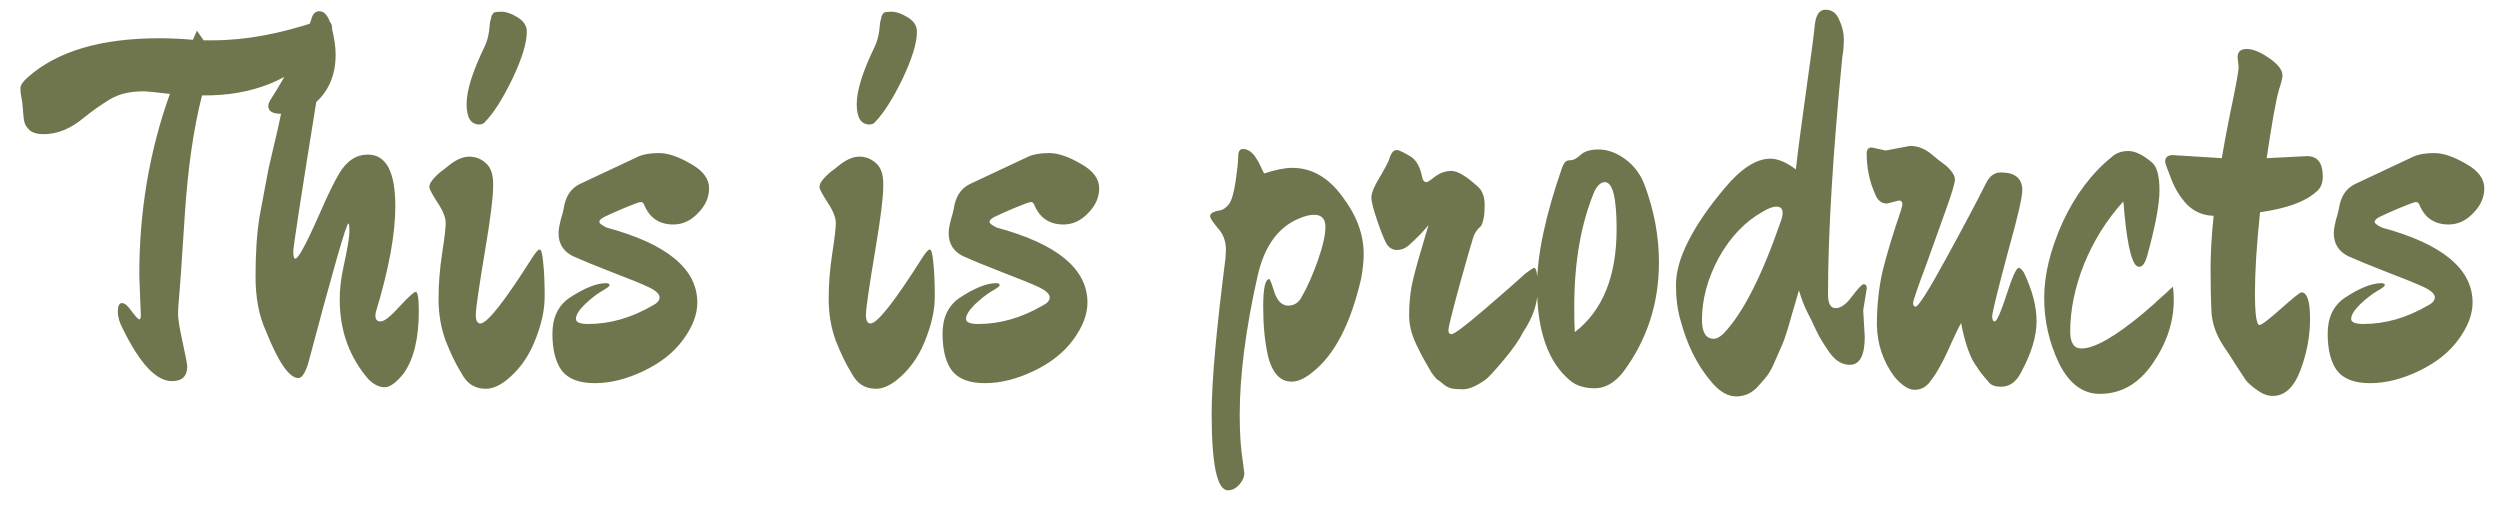 <svg width="98" height="20" viewBox="0 0 98 20" fill="none" xmlns="http://www.w3.org/2000/svg">
<path d="M5.52 12.36L5.46 10.78C5.46 8.273 5.86 5.907 6.66 3.68C6.087 3.613 5.74 3.58 5.62 3.58C5.087 3.58 4.647 3.687 4.3 3.9C3.967 4.1 3.627 4.34 3.28 4.62C2.773 5.047 2.247 5.26 1.7 5.26C1.473 5.26 1.3 5.213 1.18 5.12C1.06 5.013 0.987 4.907 0.96 4.8C0.933 4.693 0.913 4.533 0.9 4.32C0.887 4.107 0.867 3.94 0.84 3.82C0.813 3.7 0.8 3.58 0.8 3.46C0.8 3.34 0.9 3.193 1.1 3.02C2.247 2.007 3.96 1.5 6.24 1.5C6.68 1.5 7.12 1.52 7.56 1.56L7.72 1.2C7.787 1.293 7.873 1.42 7.98 1.58H8.36C9.613 1.58 10.987 1.327 12.48 0.82C12.587 0.793 12.66 0.78 12.7 0.78C12.913 0.78 13.02 0.893 13.02 1.12C13.02 1.347 12.9 1.58 12.66 1.82C11.473 3.127 9.893 3.767 7.92 3.74C7.587 5.033 7.36 6.613 7.24 8.48C7.12 10.347 7.047 11.407 7.02 11.66C6.993 11.913 6.98 12.133 6.98 12.32C6.98 12.507 7.04 12.873 7.16 13.42C7.28 13.967 7.34 14.28 7.34 14.36C7.34 14.747 7.14 14.94 6.74 14.94C6.127 14.94 5.487 14.26 4.82 12.9C4.687 12.66 4.62 12.433 4.62 12.22C4.62 11.993 4.673 11.88 4.78 11.88C4.887 11.88 5.013 11.987 5.16 12.2C5.32 12.413 5.42 12.52 5.46 12.52C5.5 12.52 5.52 12.467 5.52 12.36ZM16.417 12.2C16.417 13.253 16.224 14.06 15.837 14.62C15.544 14.993 15.29 15.18 15.077 15.18C14.864 15.18 14.65 15.073 14.437 14.86C13.691 13.993 13.317 12.953 13.317 11.74C13.317 11.34 13.364 10.927 13.457 10.5C13.617 9.767 13.697 9.293 13.697 9.08C13.697 8.867 13.684 8.76 13.657 8.76C13.577 8.76 13.05 10.593 12.077 14.26C11.957 14.633 11.831 14.82 11.697 14.82C11.337 14.82 10.911 14.2 10.417 12.96C10.15 12.373 10.017 11.667 10.017 10.84C10.017 9.907 10.07 9.12 10.177 8.48C10.297 7.84 10.37 7.447 10.397 7.3C10.424 7.14 10.47 6.893 10.537 6.56C10.617 6.213 10.671 5.987 10.697 5.88C10.857 5.213 10.964 4.74 11.017 4.46C10.684 4.46 10.517 4.36 10.517 4.16C10.517 4.067 10.557 3.967 10.637 3.86C11.37 2.7 11.89 1.673 12.197 0.78C12.251 0.553 12.357 0.44 12.517 0.44C12.73 0.44 12.89 0.647 12.997 1.06C13.104 1.473 13.157 1.833 13.157 2.14C13.157 2.913 12.904 3.533 12.397 4C11.797 7.72 11.497 9.673 11.497 9.86C11.497 10.047 11.524 10.14 11.577 10.14C11.63 10.14 11.724 10.02 11.857 9.78C12.004 9.527 12.23 9.053 12.537 8.36C12.844 7.653 13.097 7.133 13.297 6.8C13.591 6.307 13.964 6.06 14.417 6.06C15.137 6.06 15.497 6.733 15.497 8.08C15.497 9.173 15.244 10.553 14.737 12.22C14.724 12.273 14.717 12.327 14.717 12.38C14.717 12.527 14.784 12.6 14.917 12.6C15.064 12.6 15.31 12.407 15.657 12.02C16.017 11.633 16.23 11.44 16.297 11.44C16.377 11.44 16.417 11.693 16.417 12.2ZM20.651 1.24C20.651 1.68 20.464 2.293 20.091 3.08C19.717 3.853 19.364 4.413 19.031 4.76C18.977 4.84 18.897 4.88 18.791 4.88C18.457 4.88 18.291 4.613 18.291 4.08C18.291 3.547 18.524 2.8 18.991 1.84C19.084 1.64 19.144 1.433 19.171 1.22C19.197 1.007 19.211 0.887 19.211 0.86C19.224 0.82 19.231 0.793 19.231 0.78C19.244 0.753 19.251 0.727 19.251 0.7C19.264 0.66 19.271 0.633 19.271 0.62C19.284 0.593 19.297 0.573 19.311 0.56C19.324 0.533 19.337 0.513 19.351 0.5C19.391 0.473 19.497 0.46 19.671 0.46C19.844 0.46 20.051 0.533 20.291 0.68C20.531 0.827 20.651 1.013 20.651 1.24ZM20.851 10.12C20.997 9.893 21.097 9.78 21.151 9.78C21.217 9.78 21.264 9.947 21.291 10.28C21.331 10.613 21.351 11.06 21.351 11.62C21.351 12.167 21.217 12.76 20.951 13.4C20.697 14.027 20.324 14.533 19.831 14.92C19.551 15.133 19.291 15.24 19.051 15.24C18.824 15.24 18.631 15.187 18.471 15.08C18.324 14.987 18.191 14.827 18.071 14.6C17.871 14.28 17.671 13.867 17.471 13.36C17.284 12.853 17.191 12.307 17.191 11.72C17.191 11.133 17.237 10.54 17.331 9.94C17.424 9.34 17.471 8.94 17.471 8.74C17.471 8.527 17.364 8.26 17.151 7.94C16.937 7.607 16.831 7.407 16.831 7.34C16.831 7.273 16.851 7.207 16.891 7.14C16.944 7.06 17.004 6.987 17.071 6.92C17.151 6.84 17.224 6.773 17.291 6.72C17.371 6.667 17.457 6.6 17.551 6.52C17.857 6.267 18.137 6.14 18.391 6.14C18.644 6.14 18.864 6.227 19.051 6.4C19.251 6.573 19.344 6.873 19.331 7.3C19.331 7.727 19.231 8.533 19.031 9.72C18.777 11.24 18.651 12.113 18.651 12.34C18.651 12.567 18.711 12.68 18.831 12.68C19.097 12.68 19.771 11.827 20.851 10.12ZM25.835 6C26.182 6 26.596 6.14 27.076 6.42C27.555 6.687 27.796 7.007 27.796 7.38C27.796 7.74 27.649 8.067 27.355 8.36C27.076 8.653 26.756 8.8 26.395 8.8C25.849 8.8 25.469 8.547 25.256 8.04C25.229 7.96 25.182 7.92 25.116 7.92C25.062 7.92 24.842 8 24.456 8.16C24.082 8.32 23.829 8.433 23.695 8.5C23.562 8.567 23.495 8.633 23.495 8.7C23.495 8.753 23.589 8.827 23.776 8.92C26.149 9.56 27.335 10.54 27.335 11.86C27.335 12.327 27.149 12.813 26.776 13.32C26.416 13.813 25.902 14.22 25.235 14.54C24.569 14.86 23.929 15.02 23.316 15.02C22.702 15.02 22.269 14.853 22.015 14.52C21.776 14.187 21.655 13.707 21.655 13.08C21.655 12.453 21.875 11.987 22.316 11.68C22.902 11.293 23.382 11.1 23.756 11.1C23.849 11.1 23.895 11.127 23.895 11.18C23.895 11.22 23.789 11.3 23.576 11.42C23.375 11.54 23.155 11.713 22.916 11.94C22.689 12.167 22.576 12.353 22.576 12.5C22.576 12.633 22.735 12.7 23.055 12.7C23.909 12.7 24.749 12.46 25.576 11.98C25.762 11.887 25.855 11.78 25.855 11.66C25.855 11.527 25.715 11.393 25.436 11.26C25.155 11.127 24.682 10.933 24.015 10.68C23.362 10.427 22.842 10.213 22.456 10.04C22.082 9.853 21.895 9.553 21.895 9.14C21.895 9.02 21.922 8.853 21.976 8.64C22.042 8.413 22.082 8.26 22.096 8.18C22.162 7.713 22.369 7.393 22.715 7.22C23.076 7.047 23.842 6.687 25.015 6.14C25.215 6.047 25.489 6 25.835 6ZM35.944 1.24C35.944 1.68 35.757 2.293 35.384 3.08C35.01 3.853 34.657 4.413 34.324 4.76C34.27 4.84 34.19 4.88 34.084 4.88C33.75 4.88 33.584 4.613 33.584 4.08C33.584 3.547 33.817 2.8 34.284 1.84C34.377 1.64 34.437 1.433 34.464 1.22C34.49 1.007 34.504 0.887 34.504 0.86C34.517 0.82 34.524 0.793 34.524 0.78C34.537 0.753 34.544 0.727 34.544 0.7C34.557 0.66 34.564 0.633 34.564 0.62C34.577 0.593 34.59 0.573 34.604 0.56C34.617 0.533 34.63 0.513 34.644 0.5C34.684 0.473 34.79 0.46 34.964 0.46C35.137 0.46 35.344 0.533 35.584 0.68C35.824 0.827 35.944 1.013 35.944 1.24ZM36.144 10.12C36.29 9.893 36.39 9.78 36.444 9.78C36.51 9.78 36.557 9.947 36.584 10.28C36.624 10.613 36.644 11.06 36.644 11.62C36.644 12.167 36.51 12.76 36.244 13.4C35.99 14.027 35.617 14.533 35.124 14.92C34.844 15.133 34.584 15.24 34.344 15.24C34.117 15.24 33.924 15.187 33.764 15.08C33.617 14.987 33.484 14.827 33.364 14.6C33.164 14.28 32.964 13.867 32.764 13.36C32.577 12.853 32.484 12.307 32.484 11.72C32.484 11.133 32.53 10.54 32.624 9.94C32.717 9.34 32.764 8.94 32.764 8.74C32.764 8.527 32.657 8.26 32.444 7.94C32.23 7.607 32.124 7.407 32.124 7.34C32.124 7.273 32.144 7.207 32.184 7.14C32.237 7.06 32.297 6.987 32.364 6.92C32.444 6.84 32.517 6.773 32.584 6.72C32.664 6.667 32.75 6.6 32.844 6.52C33.15 6.267 33.43 6.14 33.684 6.14C33.937 6.14 34.157 6.227 34.344 6.4C34.544 6.573 34.637 6.873 34.624 7.3C34.624 7.727 34.524 8.533 34.324 9.72C34.07 11.24 33.944 12.113 33.944 12.34C33.944 12.567 34.004 12.68 34.124 12.68C34.39 12.68 35.064 11.827 36.144 10.12ZM41.128 6C41.475 6 41.888 6.14 42.368 6.42C42.848 6.687 43.088 7.007 43.088 7.38C43.088 7.74 42.942 8.067 42.648 8.36C42.368 8.653 42.048 8.8 41.688 8.8C41.142 8.8 40.762 8.547 40.548 8.04C40.522 7.96 40.475 7.92 40.408 7.92C40.355 7.92 40.135 8 39.748 8.16C39.375 8.32 39.122 8.433 38.988 8.5C38.855 8.567 38.788 8.633 38.788 8.7C38.788 8.753 38.882 8.827 39.068 8.92C41.442 9.56 42.628 10.54 42.628 11.86C42.628 12.327 42.442 12.813 42.068 13.32C41.708 13.813 41.195 14.22 40.528 14.54C39.862 14.86 39.222 15.02 38.608 15.02C37.995 15.02 37.562 14.853 37.308 14.52C37.068 14.187 36.948 13.707 36.948 13.08C36.948 12.453 37.168 11.987 37.608 11.68C38.195 11.293 38.675 11.1 39.048 11.1C39.142 11.1 39.188 11.127 39.188 11.18C39.188 11.22 39.082 11.3 38.868 11.42C38.668 11.54 38.448 11.713 38.208 11.94C37.982 12.167 37.868 12.353 37.868 12.5C37.868 12.633 38.028 12.7 38.348 12.7C39.202 12.7 40.042 12.46 40.868 11.98C41.055 11.887 41.148 11.78 41.148 11.66C41.148 11.527 41.008 11.393 40.728 11.26C40.448 11.127 39.975 10.933 39.308 10.68C38.655 10.427 38.135 10.213 37.748 10.04C37.375 9.853 37.188 9.553 37.188 9.14C37.188 9.02 37.215 8.853 37.268 8.64C37.335 8.413 37.375 8.26 37.388 8.18C37.455 7.713 37.662 7.393 38.008 7.22C38.368 7.047 39.135 6.687 40.308 6.14C40.508 6.047 40.782 6 41.128 6ZM48.037 10.14L48.057 9.8C48.057 9.453 47.95 9.167 47.737 8.94C47.537 8.7 47.437 8.547 47.437 8.48C47.437 8.413 47.477 8.36 47.557 8.32C47.65 8.28 47.75 8.253 47.857 8.24C47.963 8.213 48.07 8.133 48.177 8C48.283 7.853 48.37 7.553 48.437 7.1C48.503 6.647 48.537 6.327 48.537 6.14C48.537 5.94 48.597 5.84 48.717 5.84C48.837 5.84 48.943 5.88 49.037 5.96C49.13 6.04 49.197 6.12 49.237 6.2C49.29 6.267 49.35 6.373 49.417 6.52C49.483 6.667 49.53 6.76 49.557 6.8C49.997 6.653 50.363 6.58 50.657 6.58C51.417 6.58 52.07 6.953 52.617 7.7C53.177 8.433 53.457 9.187 53.457 9.96C53.457 10.24 53.423 10.56 53.357 10.92C52.943 12.707 52.303 13.933 51.437 14.6C51.143 14.84 50.877 14.96 50.637 14.96C50.397 14.96 50.197 14.867 50.037 14.68C49.877 14.48 49.763 14.227 49.697 13.92C49.577 13.373 49.517 12.74 49.517 12.02C49.517 11.3 49.597 10.94 49.757 10.94C49.783 10.94 49.85 11.113 49.957 11.46C50.077 11.807 50.257 11.98 50.497 11.98C50.737 11.98 50.917 11.86 51.037 11.62C51.25 11.247 51.457 10.78 51.657 10.22C51.857 9.647 51.957 9.207 51.957 8.9C51.957 8.58 51.81 8.42 51.517 8.42C51.343 8.42 51.15 8.467 50.937 8.56C50.11 8.893 49.563 9.647 49.297 10.82C48.83 12.9 48.597 14.713 48.597 16.26C48.597 16.993 48.637 17.6 48.717 18.08L48.777 18.54C48.777 18.7 48.71 18.853 48.577 19C48.443 19.147 48.297 19.22 48.137 19.22C47.71 19.22 47.497 18.22 47.497 16.22C47.497 14.967 47.677 12.94 48.037 10.14ZM60.138 10.5C60.231 10.5 60.278 10.78 60.278 11.34C60.278 11.887 60.091 12.44 59.718 13C59.558 13.32 59.298 13.693 58.938 14.12C58.591 14.533 58.358 14.787 58.238 14.88C57.878 15.133 57.584 15.26 57.358 15.26C57.145 15.26 56.984 15.247 56.878 15.22C56.771 15.193 56.664 15.133 56.558 15.04C56.465 14.96 56.385 14.9 56.318 14.86C56.264 14.807 56.191 14.713 56.098 14.58C56.018 14.433 55.965 14.34 55.938 14.3C55.911 14.26 55.851 14.153 55.758 13.98C55.664 13.807 55.618 13.713 55.618 13.7C55.364 13.233 55.238 12.793 55.238 12.38C55.238 11.953 55.271 11.56 55.338 11.2C55.418 10.827 55.538 10.373 55.698 9.84C55.858 9.307 55.958 8.967 55.998 8.82C55.798 9.073 55.531 9.347 55.198 9.64C55.065 9.747 54.918 9.8 54.758 9.8C54.611 9.8 54.484 9.733 54.378 9.6C54.285 9.453 54.158 9.147 53.998 8.68C53.838 8.213 53.758 7.9 53.758 7.74C53.758 7.567 53.864 7.307 54.078 6.96C54.291 6.6 54.418 6.36 54.458 6.24C54.525 6 54.624 5.88 54.758 5.88C54.825 5.88 54.984 5.953 55.238 6.1C55.491 6.233 55.658 6.5 55.738 6.9C55.764 7.06 55.825 7.14 55.918 7.14C55.958 7.14 56.071 7.067 56.258 6.92C56.458 6.773 56.671 6.7 56.898 6.7C57.138 6.7 57.491 6.913 57.958 7.34C58.118 7.5 58.198 7.727 58.198 8.02C58.198 8.313 58.178 8.52 58.138 8.64C58.111 8.76 58.078 8.84 58.038 8.88C57.918 8.973 57.825 9.107 57.758 9.28C57.705 9.44 57.525 10.067 57.218 11.16C56.925 12.24 56.778 12.833 56.778 12.94C56.778 13.047 56.818 13.1 56.898 13.1C57.005 13.1 57.431 12.78 58.178 12.14C58.925 11.5 59.465 11.027 59.798 10.72C59.998 10.573 60.111 10.5 60.138 10.5ZM65.031 10.28C65.031 11.893 64.564 13.327 63.631 14.58C63.297 15.007 62.924 15.22 62.511 15.22C62.111 15.22 61.791 15.12 61.551 14.92C60.684 14.2 60.251 12.967 60.251 11.22C60.251 10.007 60.577 8.46 61.231 6.58C61.284 6.447 61.331 6.367 61.371 6.34C61.411 6.3 61.477 6.28 61.571 6.28C61.677 6.28 61.804 6.213 61.951 6.08C62.097 5.933 62.337 5.86 62.671 5.86C63.017 5.86 63.364 5.987 63.711 6.24C64.057 6.493 64.311 6.833 64.471 7.26C64.844 8.26 65.031 9.267 65.031 10.28ZM63.371 8.98C63.371 7.753 63.217 7.14 62.911 7.14C62.764 7.14 62.631 7.253 62.511 7.48C61.977 8.747 61.711 10.26 61.711 12.02C61.711 12.46 61.717 12.793 61.731 13.02C62.824 12.18 63.371 10.833 63.371 8.98ZM73.038 12.16L73.098 13.2C73.098 13.933 72.905 14.3 72.518 14.3C72.212 14.3 71.945 14.14 71.718 13.82C71.492 13.5 71.318 13.213 71.198 12.96C71.078 12.693 70.958 12.447 70.838 12.22C70.718 11.98 70.612 11.7 70.518 11.38C70.505 11.42 70.465 11.56 70.398 11.8L70.238 12.34C70.078 12.927 69.952 13.32 69.858 13.52C69.778 13.707 69.685 13.92 69.578 14.16C69.485 14.387 69.385 14.573 69.278 14.72C69.172 14.853 69.058 14.987 68.938 15.12C68.698 15.4 68.405 15.54 68.058 15.54C67.725 15.54 67.398 15.347 67.078 14.96C66.532 14.32 66.132 13.52 65.878 12.56C65.758 12.16 65.698 11.7 65.698 11.18C65.698 10.66 65.858 10.087 66.178 9.46C66.498 8.82 66.978 8.12 67.618 7.36C68.258 6.6 68.852 6.22 69.398 6.22C69.692 6.22 70.025 6.36 70.398 6.64C70.478 5.92 70.612 4.9 70.798 3.58C70.985 2.26 71.098 1.4 71.138 1C71.178 0.587 71.318 0.38 71.558 0.38C71.812 0.38 71.992 0.513 72.098 0.78C72.218 1.033 72.278 1.287 72.278 1.54C72.278 1.793 72.258 2.027 72.218 2.24C71.845 6.053 71.658 9.153 71.658 11.54C71.658 11.9 71.758 12.08 71.958 12.08C72.158 12.08 72.372 11.927 72.598 11.62C72.838 11.3 72.992 11.14 73.058 11.14C73.138 11.14 73.178 11.193 73.178 11.3L73.038 12.16ZM69.878 8.34C69.878 8.18 69.798 8.1 69.638 8.1C69.492 8.1 69.312 8.167 69.098 8.3C68.405 8.687 67.832 9.287 67.378 10.1C66.938 10.913 66.718 11.727 66.718 12.54C66.718 13.033 66.872 13.28 67.178 13.28C67.298 13.28 67.432 13.207 67.578 13.06C68.325 12.273 69.065 10.82 69.798 8.7C69.852 8.567 69.878 8.447 69.878 8.34ZM73.914 5.9L74.874 5.72C75.181 5.72 75.468 5.833 75.734 6.06C75.761 6.087 75.841 6.153 75.974 6.26C76.121 6.367 76.234 6.453 76.314 6.52C76.528 6.72 76.634 6.893 76.634 7.04C76.634 7.173 76.514 7.573 76.274 8.24C76.034 8.907 75.781 9.613 75.514 10.36C75.168 11.28 74.994 11.787 74.994 11.88C74.994 11.973 75.028 12.02 75.094 12.02C75.201 12.02 75.601 11.387 76.294 10.12C76.988 8.853 77.514 7.86 77.874 7.14C78.008 6.887 78.194 6.76 78.434 6.76C78.994 6.76 79.274 6.993 79.274 7.46C79.274 7.727 79.101 8.48 78.754 9.72C78.314 11.36 78.094 12.253 78.094 12.4C78.094 12.533 78.128 12.6 78.194 12.6C78.274 12.6 78.428 12.253 78.654 11.56C78.881 10.853 79.041 10.5 79.134 10.5C79.188 10.5 79.254 10.56 79.334 10.68C79.668 11.373 79.834 12.013 79.834 12.6C79.834 13.187 79.628 13.86 79.214 14.62C79.028 14.98 78.768 15.16 78.434 15.16C78.221 15.16 78.068 15.107 77.974 15C77.708 14.693 77.548 14.487 77.494 14.38C77.241 14.06 77.034 13.487 76.874 12.66C76.781 12.833 76.661 13.08 76.514 13.4C76.208 14.107 75.928 14.62 75.674 14.94C75.514 15.167 75.308 15.28 75.054 15.28C74.814 15.28 74.548 15.107 74.254 14.76C73.814 14.16 73.588 13.487 73.574 12.74C73.574 11.993 73.648 11.293 73.794 10.64C73.954 9.987 74.194 9.193 74.514 8.26L74.574 8.02C74.574 7.913 74.528 7.86 74.434 7.86L73.974 7.98C73.748 7.98 73.588 7.847 73.494 7.58C73.281 7.1 73.174 6.58 73.174 6.02C73.174 5.86 73.241 5.78 73.374 5.78L73.914 5.9ZM85.212 11.76C85.212 12.613 84.939 13.44 84.392 14.24C83.845 15.04 83.152 15.44 82.312 15.44C81.645 15.44 81.112 15.04 80.712 14.24C80.325 13.427 80.132 12.573 80.132 11.68C80.132 10.773 80.372 9.787 80.852 8.72C81.345 7.653 81.985 6.8 82.772 6.16C82.945 6 83.165 5.92 83.432 5.92C83.699 5.92 84.012 6.073 84.372 6.38C84.559 6.553 84.652 6.913 84.652 7.46C84.652 8.007 84.492 8.86 84.172 10.02C84.092 10.313 83.985 10.46 83.852 10.46C83.599 10.46 83.405 9.747 83.272 8.32C83.259 8.093 83.245 7.953 83.232 7.9C82.579 8.62 82.065 9.44 81.692 10.36C81.332 11.267 81.152 12.147 81.152 13C81.152 13.44 81.299 13.66 81.592 13.66C82.099 13.66 82.899 13.207 83.992 12.3C84.192 12.127 84.339 12 84.432 11.92C84.525 11.827 84.665 11.7 84.852 11.54C85.039 11.367 85.145 11.267 85.172 11.24C85.199 11.36 85.212 11.533 85.212 11.76ZM88.854 6.2L90.434 6.12C90.848 6.12 91.054 6.387 91.054 6.92C91.054 7.187 90.968 7.387 90.794 7.52C90.368 7.907 89.634 8.173 88.594 8.32C88.461 9.587 88.394 10.64 88.394 11.48C88.394 12.32 88.454 12.74 88.574 12.74C88.654 12.74 88.934 12.527 89.414 12.1C89.894 11.673 90.161 11.46 90.214 11.46C90.441 11.46 90.554 11.807 90.554 12.5C90.554 13.18 90.428 13.853 90.174 14.52C89.921 15.187 89.561 15.52 89.094 15.52C88.894 15.52 88.694 15.447 88.494 15.3C88.294 15.167 88.141 15.033 88.034 14.9C87.941 14.753 87.801 14.54 87.614 14.26C87.441 13.98 87.334 13.813 87.294 13.76C86.934 13.267 86.734 12.78 86.694 12.3C86.668 11.807 86.654 11.233 86.654 10.58C86.654 9.927 86.694 9.22 86.774 8.46C86.361 8.447 86.014 8.3 85.734 8.02C85.468 7.74 85.261 7.407 85.114 7.02C84.954 6.62 84.874 6.393 84.874 6.34C84.874 6.167 84.974 6.08 85.174 6.08L87.094 6.2C87.161 5.787 87.268 5.213 87.414 4.48C87.641 3.413 87.754 2.793 87.754 2.62L87.714 2.24C87.714 2.027 87.834 1.92 88.074 1.92C88.314 1.92 88.608 2.04 88.954 2.28C89.301 2.52 89.474 2.747 89.474 2.96C89.474 3.053 89.428 3.24 89.334 3.52C89.214 3.947 89.054 4.84 88.854 6.2ZM95.425 6C95.772 6 96.185 6.14 96.665 6.42C97.145 6.687 97.385 7.007 97.385 7.38C97.385 7.74 97.239 8.067 96.945 8.36C96.665 8.653 96.345 8.8 95.985 8.8C95.439 8.8 95.059 8.547 94.845 8.04C94.819 7.96 94.772 7.92 94.705 7.92C94.652 7.92 94.432 8 94.045 8.16C93.672 8.32 93.419 8.433 93.285 8.5C93.152 8.567 93.085 8.633 93.085 8.7C93.085 8.753 93.179 8.827 93.365 8.92C95.739 9.56 96.925 10.54 96.925 11.86C96.925 12.327 96.739 12.813 96.365 13.32C96.005 13.813 95.492 14.22 94.825 14.54C94.159 14.86 93.519 15.02 92.905 15.02C92.292 15.02 91.859 14.853 91.605 14.52C91.365 14.187 91.245 13.707 91.245 13.08C91.245 12.453 91.465 11.987 91.905 11.68C92.492 11.293 92.972 11.1 93.345 11.1C93.439 11.1 93.485 11.127 93.485 11.18C93.485 11.22 93.379 11.3 93.165 11.42C92.965 11.54 92.745 11.713 92.505 11.94C92.279 12.167 92.165 12.353 92.165 12.5C92.165 12.633 92.325 12.7 92.645 12.7C93.499 12.7 94.339 12.46 95.165 11.98C95.352 11.887 95.445 11.78 95.445 11.66C95.445 11.527 95.305 11.393 95.025 11.26C94.745 11.127 94.272 10.933 93.605 10.68C92.952 10.427 92.432 10.213 92.045 10.04C91.672 9.853 91.485 9.553 91.485 9.14C91.485 9.02 91.512 8.853 91.565 8.64C91.632 8.413 91.672 8.26 91.685 8.18C91.752 7.713 91.959 7.393 92.305 7.22C92.665 7.047 93.432 6.687 94.605 6.14C94.805 6.047 95.079 6 95.425 6Z" fill="#6F764D"/>
</svg>
